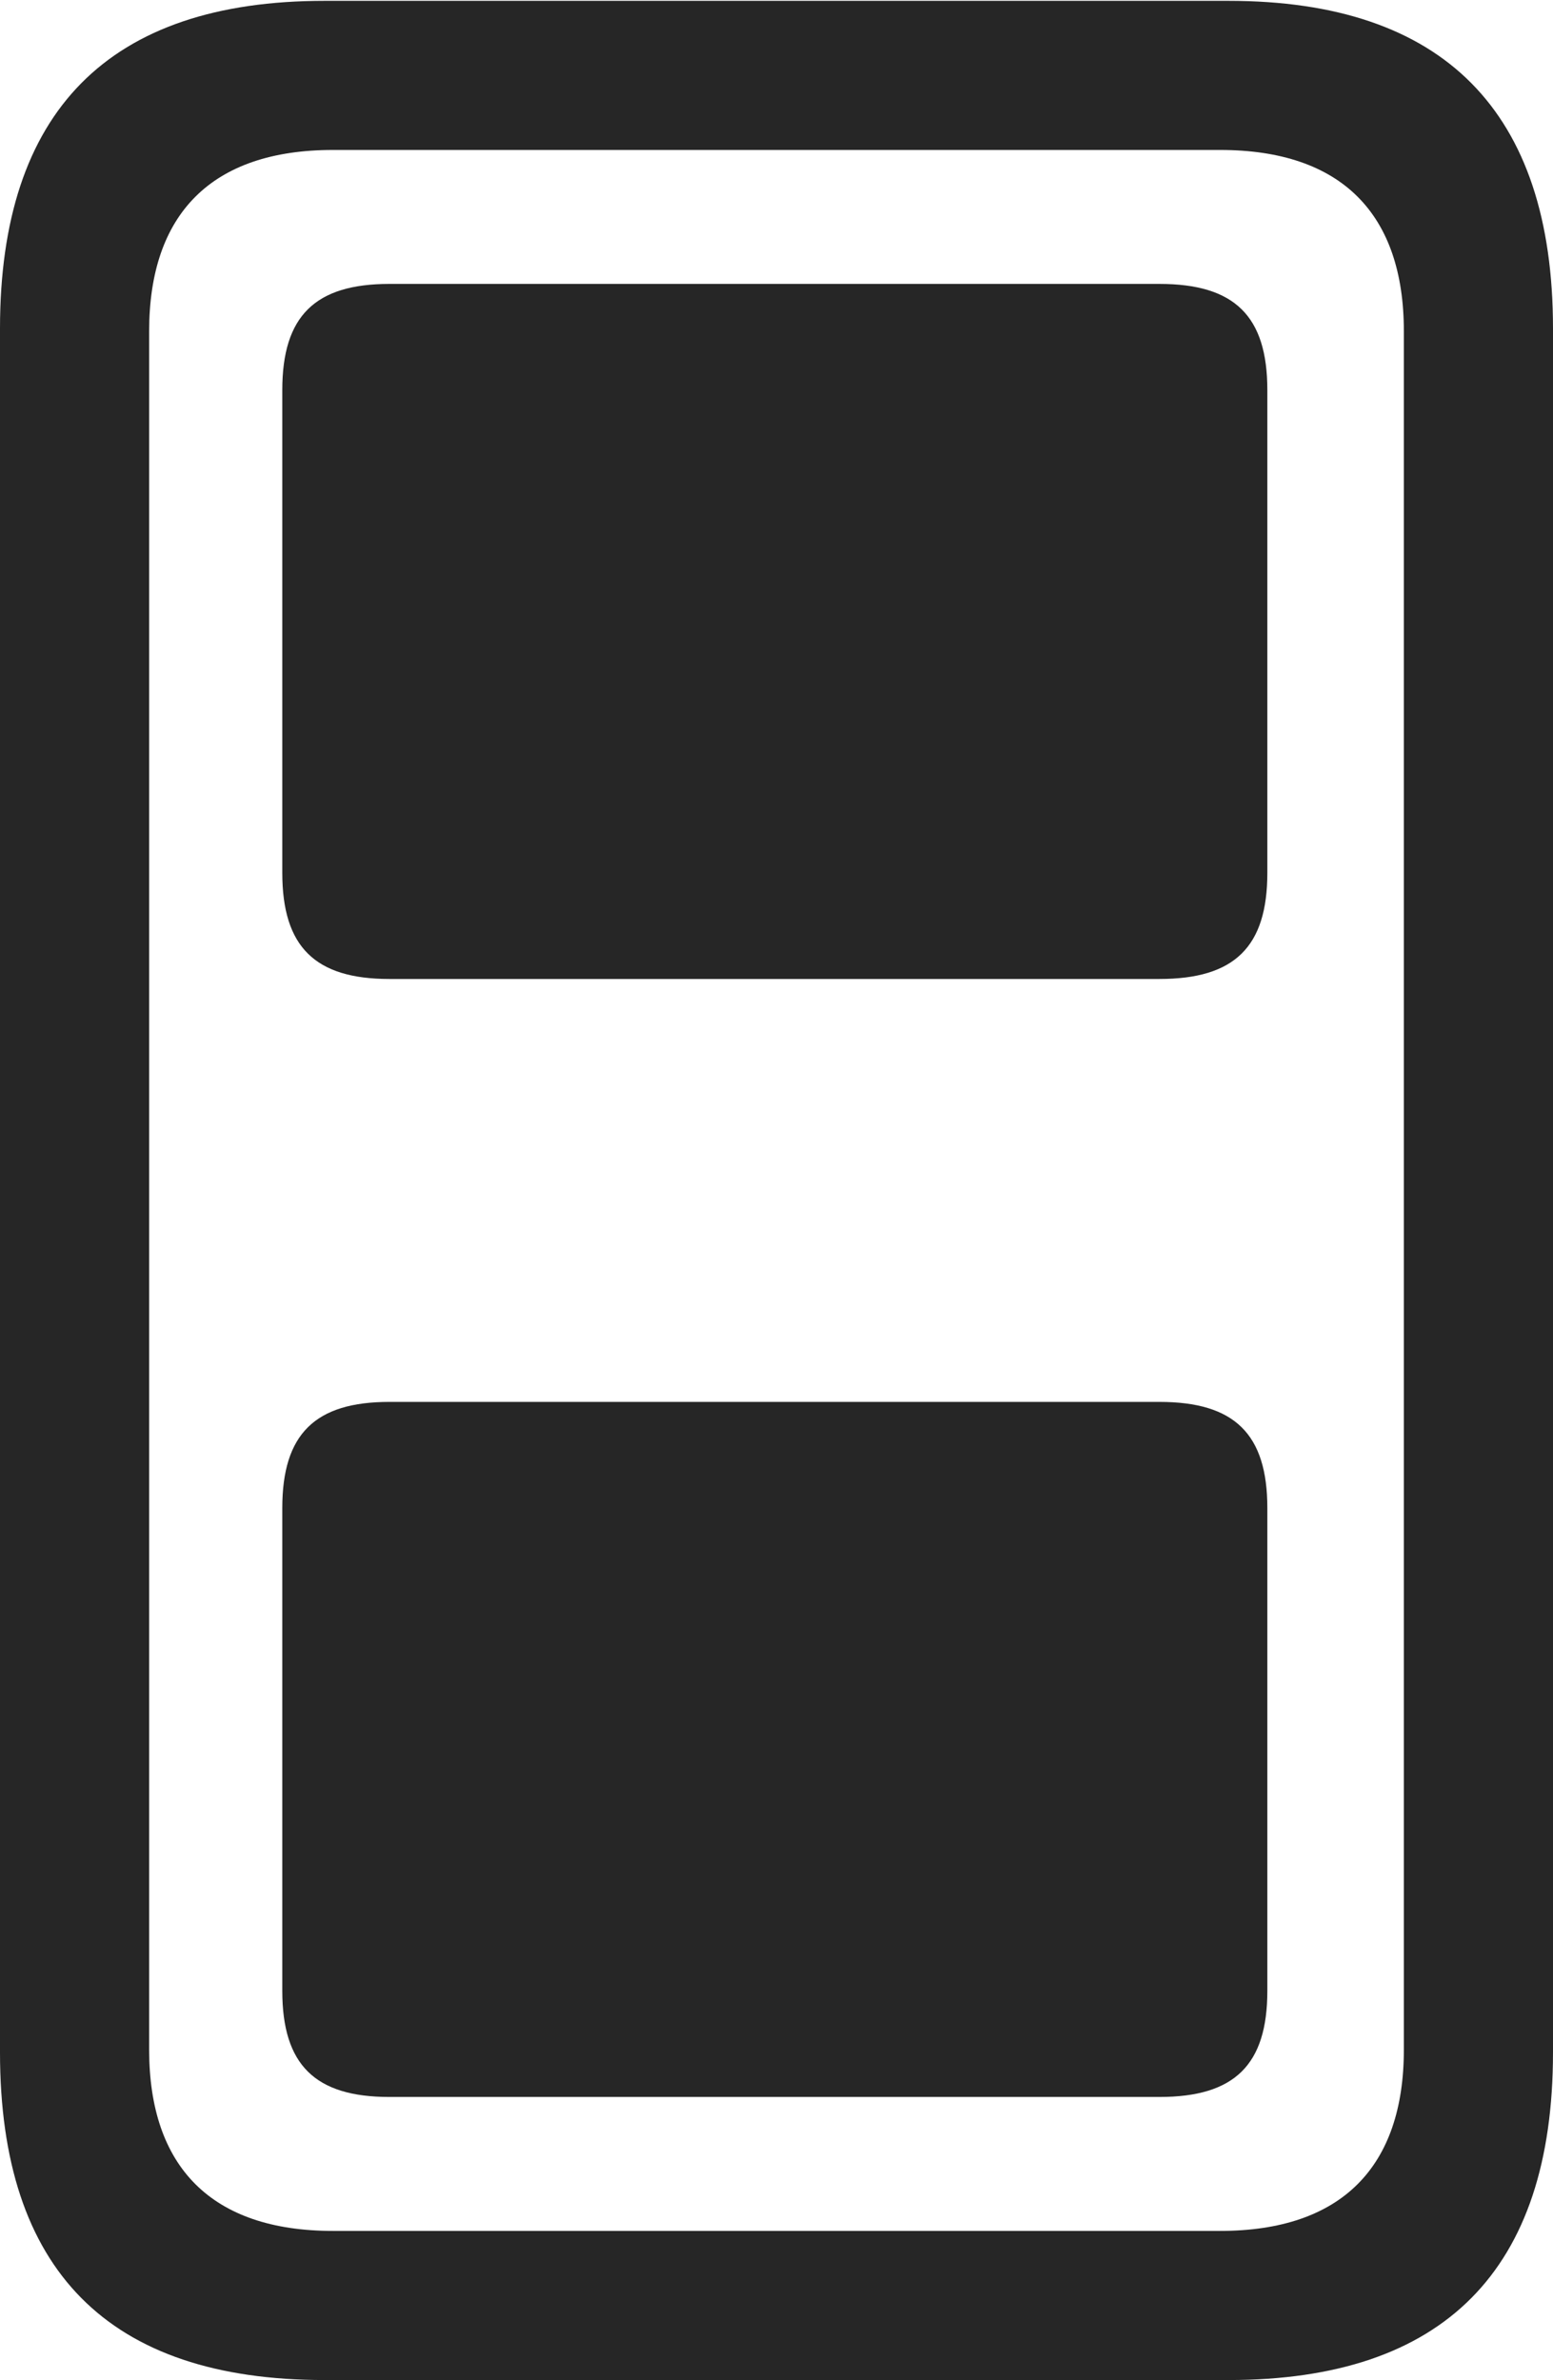 <?xml version="1.0" encoding="UTF-8"?>
<!--Generator: Apple Native CoreSVG 326-->
<!DOCTYPE svg
PUBLIC "-//W3C//DTD SVG 1.1//EN"
       "http://www.w3.org/Graphics/SVG/1.1/DTD/svg11.dtd">
<svg version="1.1" xmlns="http://www.w3.org/2000/svg" xmlns:xlink="http://www.w3.org/1999/xlink" viewBox="0 0 460.75 706.25">
 <g>
  <rect height="706.25" opacity="0" width="460.75" x="0" y="0"/>
  <path d="M96.25 706.25L364.5 706.25C428.25 706.25 460.75 673.75 460.75 609L460.75 97.5C460.75 33 428.25 0.25 364.5 0.25L96.25 0.25C32.25 0.25 0 33 0 97.5L0 609C0 673.75 32.25 706.25 96.25 706.25ZM98.75 662C62.75 662 44.25 643 44.25 608.25L44.25 98.25C44.25 63.5 62.75 44.5 98.75 44.5L362 44.5C398 44.5 416.5 63.5 416.5 98.25L416.5 608.25C416.5 643 398 662 362 662Z" fill="black" fill-opacity="0.85"/>
  <path d="M115.5 290.5L344 290.5C366.25 290.5 376 281 376 259L376 115.75C376 93.75 366.25 84.25 344 84.25L115.5 84.25C93.5 84.25 83.75 93.75 83.75 115.75L83.75 259C83.75 281 93.5 290.5 115.5 290.5ZM115.5 622.25L344 622.25C366.25 622.25 376 612.75 376 590.75L376 447.5C376 425.5 366.25 416 344 416L115.5 416C93.5 416 83.75 425.5 83.75 447.5L83.75 590.75C83.75 612.75 93.5 622.25 115.5 622.25Z" fill="black" fill-opacity="0.85"/>
 </g>
</svg>
